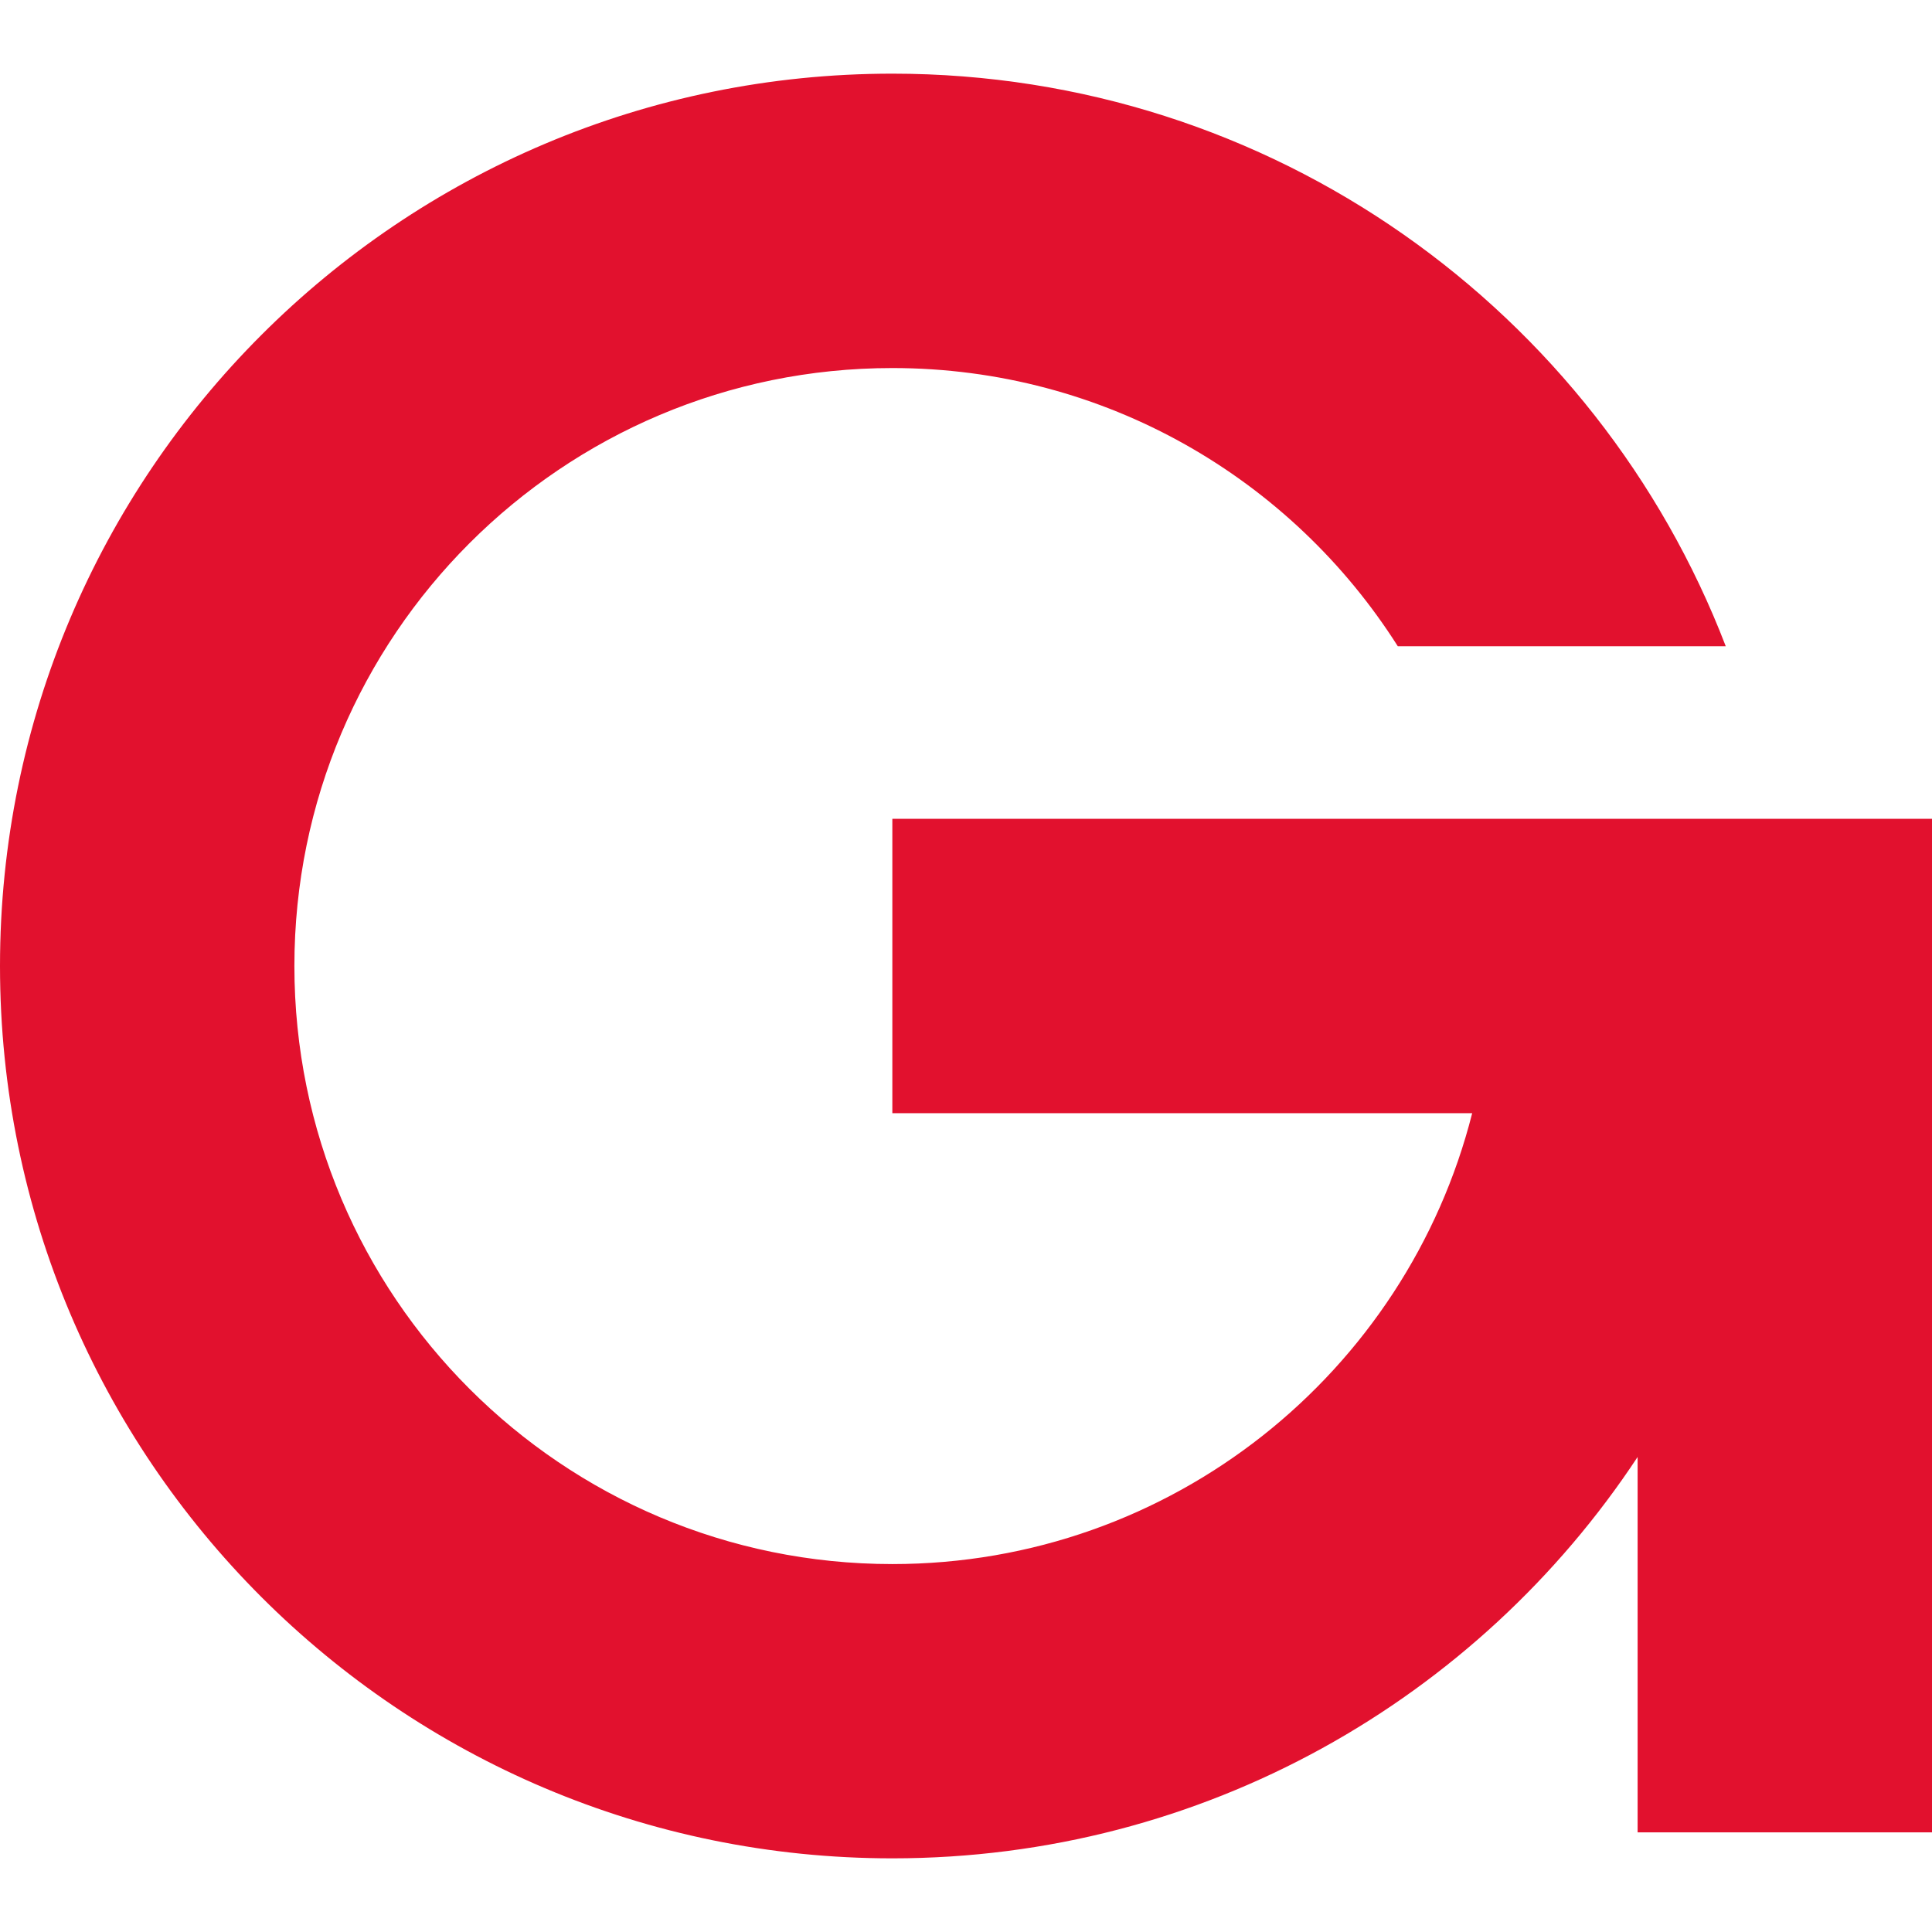 <svg width="16" height="16" viewBox="0 0 16 16" fill="none" xmlns="http://www.w3.org/2000/svg">
<g clip-path="url(#clip0_696_1033)">
<path d="M7.39 6.781V9.219H12.192C11.649 11.365 9.705 12.953 7.39 12.953C4.655 12.953 2.438 10.735 2.438 8C2.438 5.265 4.655 3.048 7.39 3.048C9.152 3.048 10.698 3.967 11.576 5.352H14.292C13.227 2.579 10.539 0.61 7.39 0.61C3.309 0.61 0 3.918 0 8C0 12.082 3.309 15.39 7.39 15.39C9.97 15.39 12.24 14.069 13.562 12.066V15.175H16V6.781H7.39Z" fill="#E2112E"/>
</g>
<defs>
<clipPath id="clip0_696_1033">
<rect width="16" height="16" fill="white"/>
</clipPath>
</defs>
</svg>
